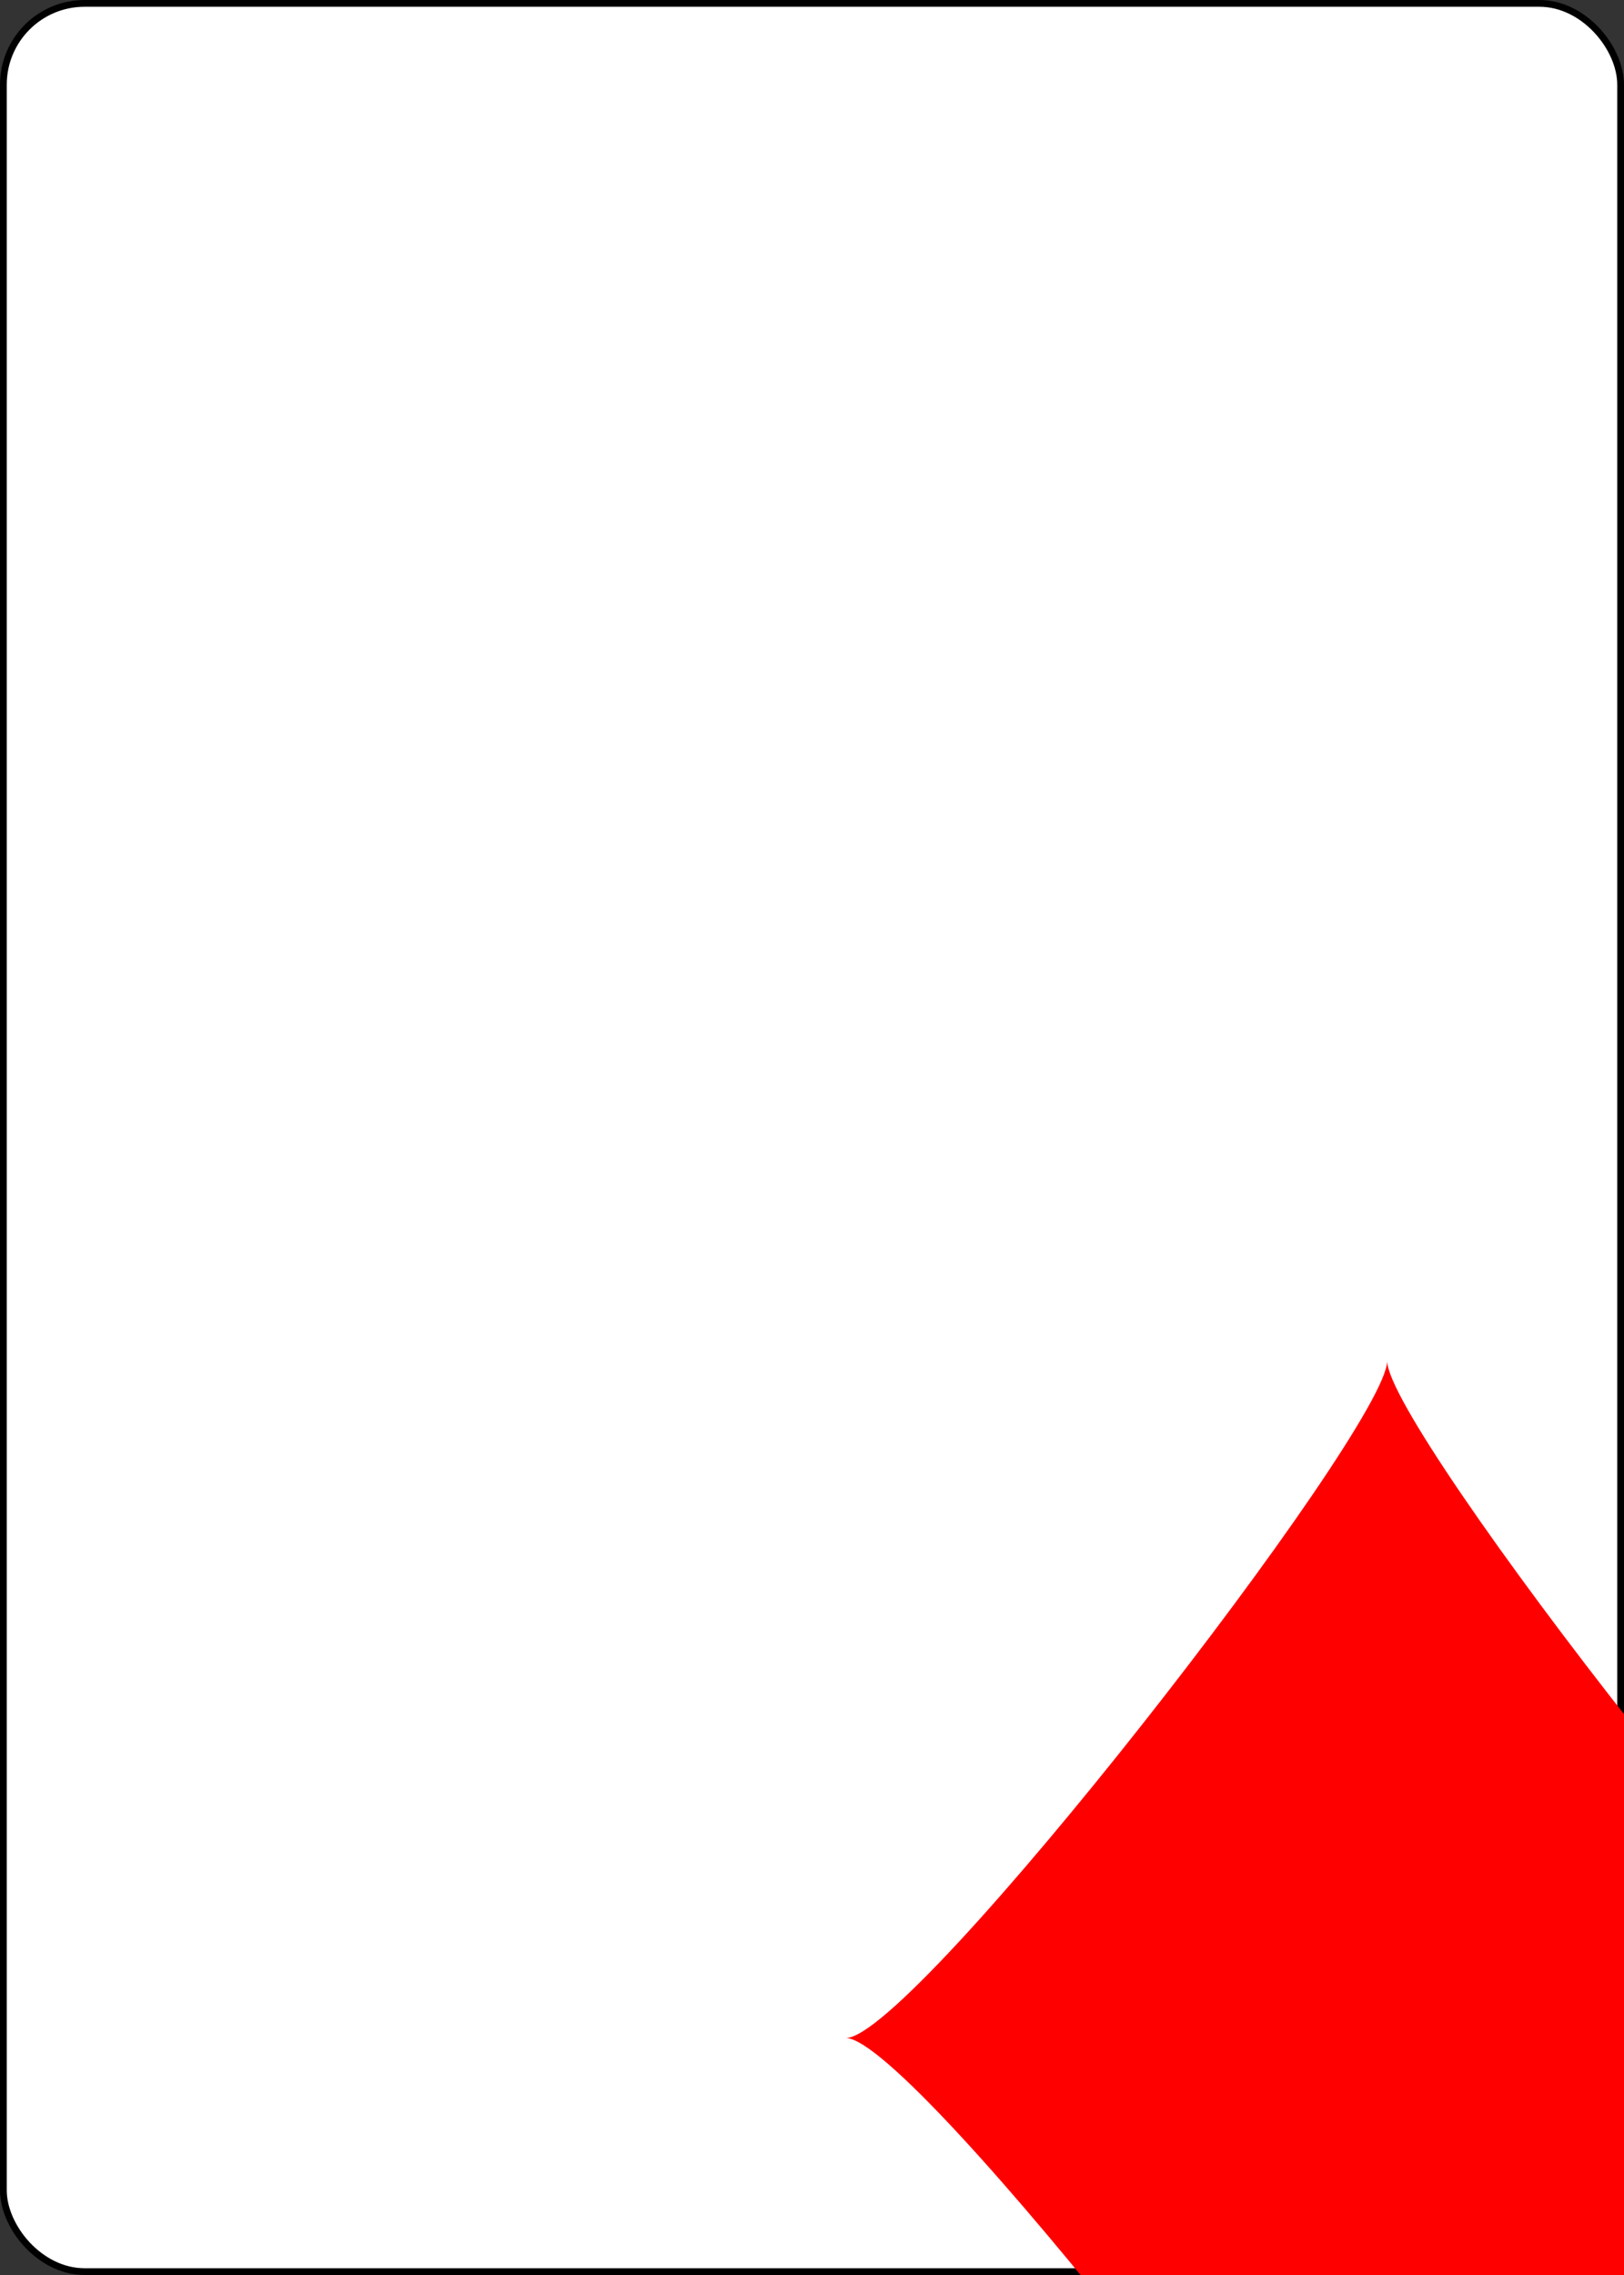 <?xml version="1.0" encoding="UTF-8" standalone="no"?>
<svg
	xmlns="http://www.w3.org/2000/svg"
	xmlns:xlink="http://www.w3.org/1999/xlink" class="card" face="AD" height="3.5in" preserveAspectRatio="none" viewBox="-120 -168 240 336" width="2.5in">
	<rect x="-120" y="-168" width="240" height="336" fill="#333333" stroke="none"/>
	<symbol id="VDA" viewBox="-500 -500 1000 1000" preserveAspectRatio="xMinYMid">
		<path d="M-270 460L-110 460M-200 450L0 -460L200 450M110 460L270 460M-120 130L120 130" stroke="red" stroke-width="80" stroke-linecap="square" stroke-miterlimit="1.5" fill="none"></path>
	</symbol>
	<symbol id="SDA" viewBox="-600 -600 1200 1200" preserveAspectRatio="xMinYMid">
		<path d="M-400 0C-350 0 0 -450 0 -500C0 -450 350 0 400 0C350 0 0 450 0 500C0 450 -350 0 -400 0Z" fill="red"></path>
	</symbol>
	<rect width="239" height="335" x="-119.5" y="-167.5" rx="12" ry="12" fill="white" stroke="black"></rect>
	<use xlink:href="#SDA" height="70" x="-35" y="-35"></use>
</svg>
